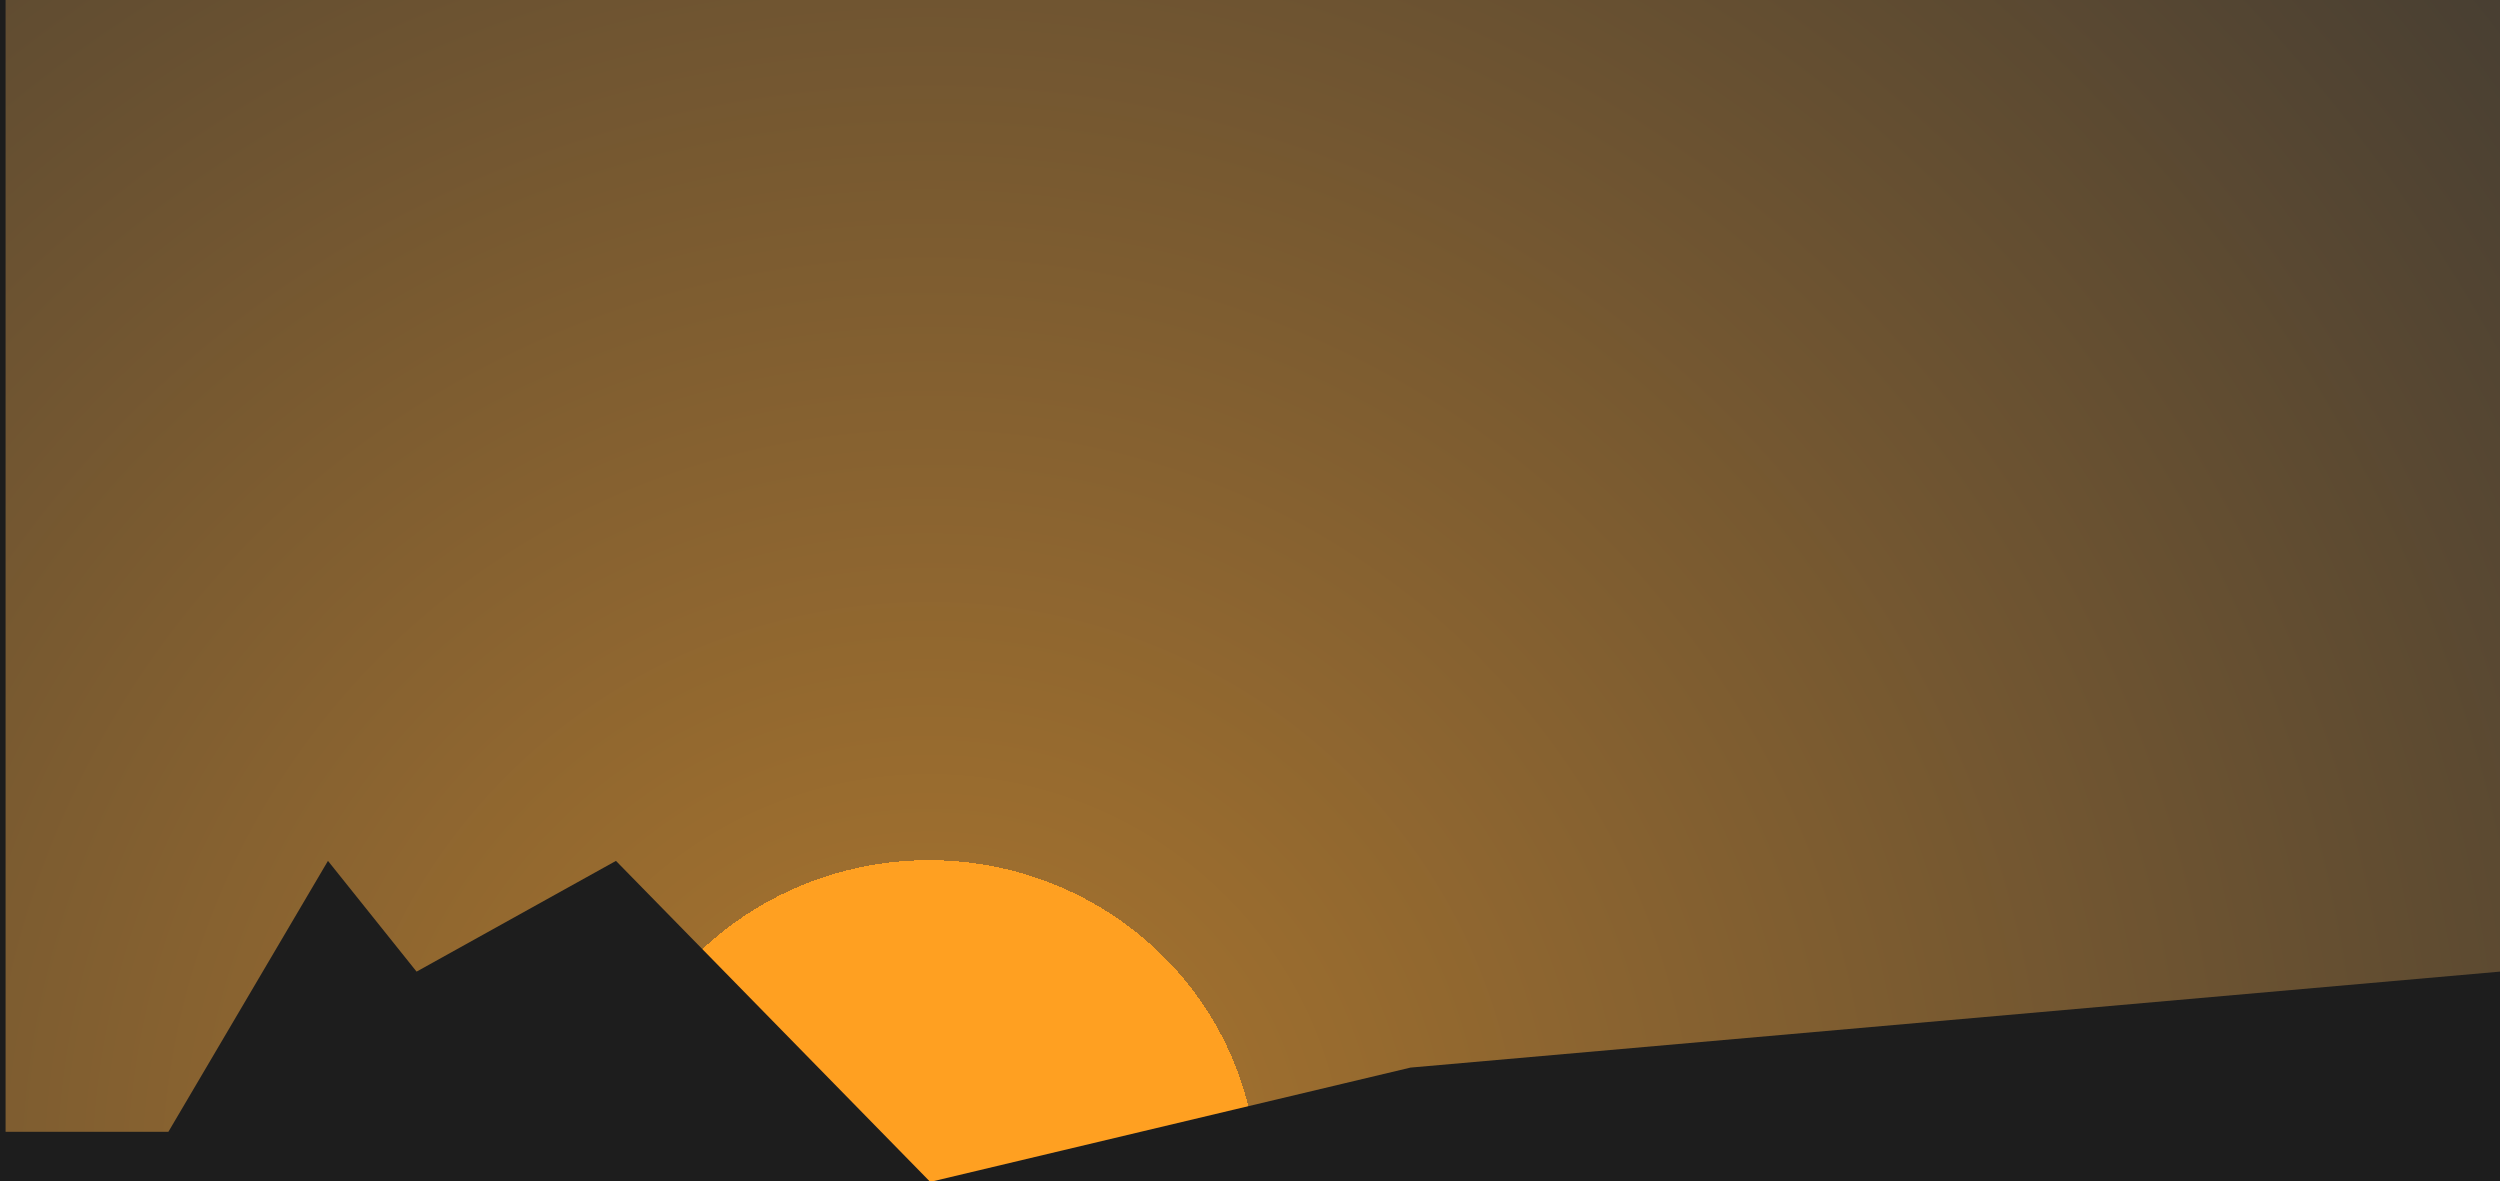 <?xml version="1.0" encoding="UTF-8" standalone="no"?>
<!-- Created with Inkscape (http://www.inkscape.org/) -->

<svg
   width="270.893"
   height="128"
   viewBox="0 0 270.893 128"
   version="1.1"
   id="svg1"
   xml:space="preserve"
   xmlns:xlink="http://www.w3.org/1999/xlink"
   xmlns="http://www.w3.org/2000/svg"
   xmlns:svg="http://www.w3.org/2000/svg"><defs
     id="defs1"><linearGradient
       id="linearGradient70"><stop
         style="stop-color:#ffa021;stop-opacity:1;"
         offset="0.137"
         id="stop70" /><stop
         style="stop-color:#9d6e2f;stop-opacity:1;"
         offset="0.137"
         id="stop72" /><stop
         style="stop-color:#333333;stop-opacity:1;"
         offset="1"
         id="stop71" /></linearGradient><radialGradient
       xlink:href="#linearGradient70"
       id="radialGradient71"
       cx="-506.426"
       cy="138.671"
       fx="-506.426"
       fy="138.671"
       r="209.059"
       gradientTransform="matrix(1.243,0,2.2664111e-8,1.219,122.335,-40.922)"
       gradientUnits="userSpaceOnUse" /></defs><g
     id="layer1"
     transform="translate(607.826)"><rect
       style="fill:#1d1d1d00;fill-opacity:1;stroke:none;stroke-width:0;stroke-dasharray:none;stroke-opacity:1"
       id="rect27"
       width="3215.682"
       height="1934.715"
       x="-740.914"
       y="-100.431"
       ry="16.944" /><path
       id="path70"
       style="fill:url(#radialGradient71);fill-opacity:1;stroke:none;stroke-width:1px;stroke-linecap:butt;stroke-linejoin:miter;stroke-opacity:1"
       d="m -607.221,0 v 122.641 h 17.639 l 17.293,-29.359 9.602,12 21.604,-12 34.053,34.785 52.045,-12.387 118.041,-10.398 89.725,12.154 V 0 Z" /></g><rect
     style="fill:#008080;fill-opacity:0"
     id="rect2"
     width="2.166"
     height="128.118"
     x="-2.166"
     y="0.004" /><rect
     style="fill:#0000ff;fill-opacity:0;fill-rule:evenodd"
     id="rect3"
     width="270.893"
     height="128"
     x="0"
     y="0"
     ry="1.083" /></svg>
